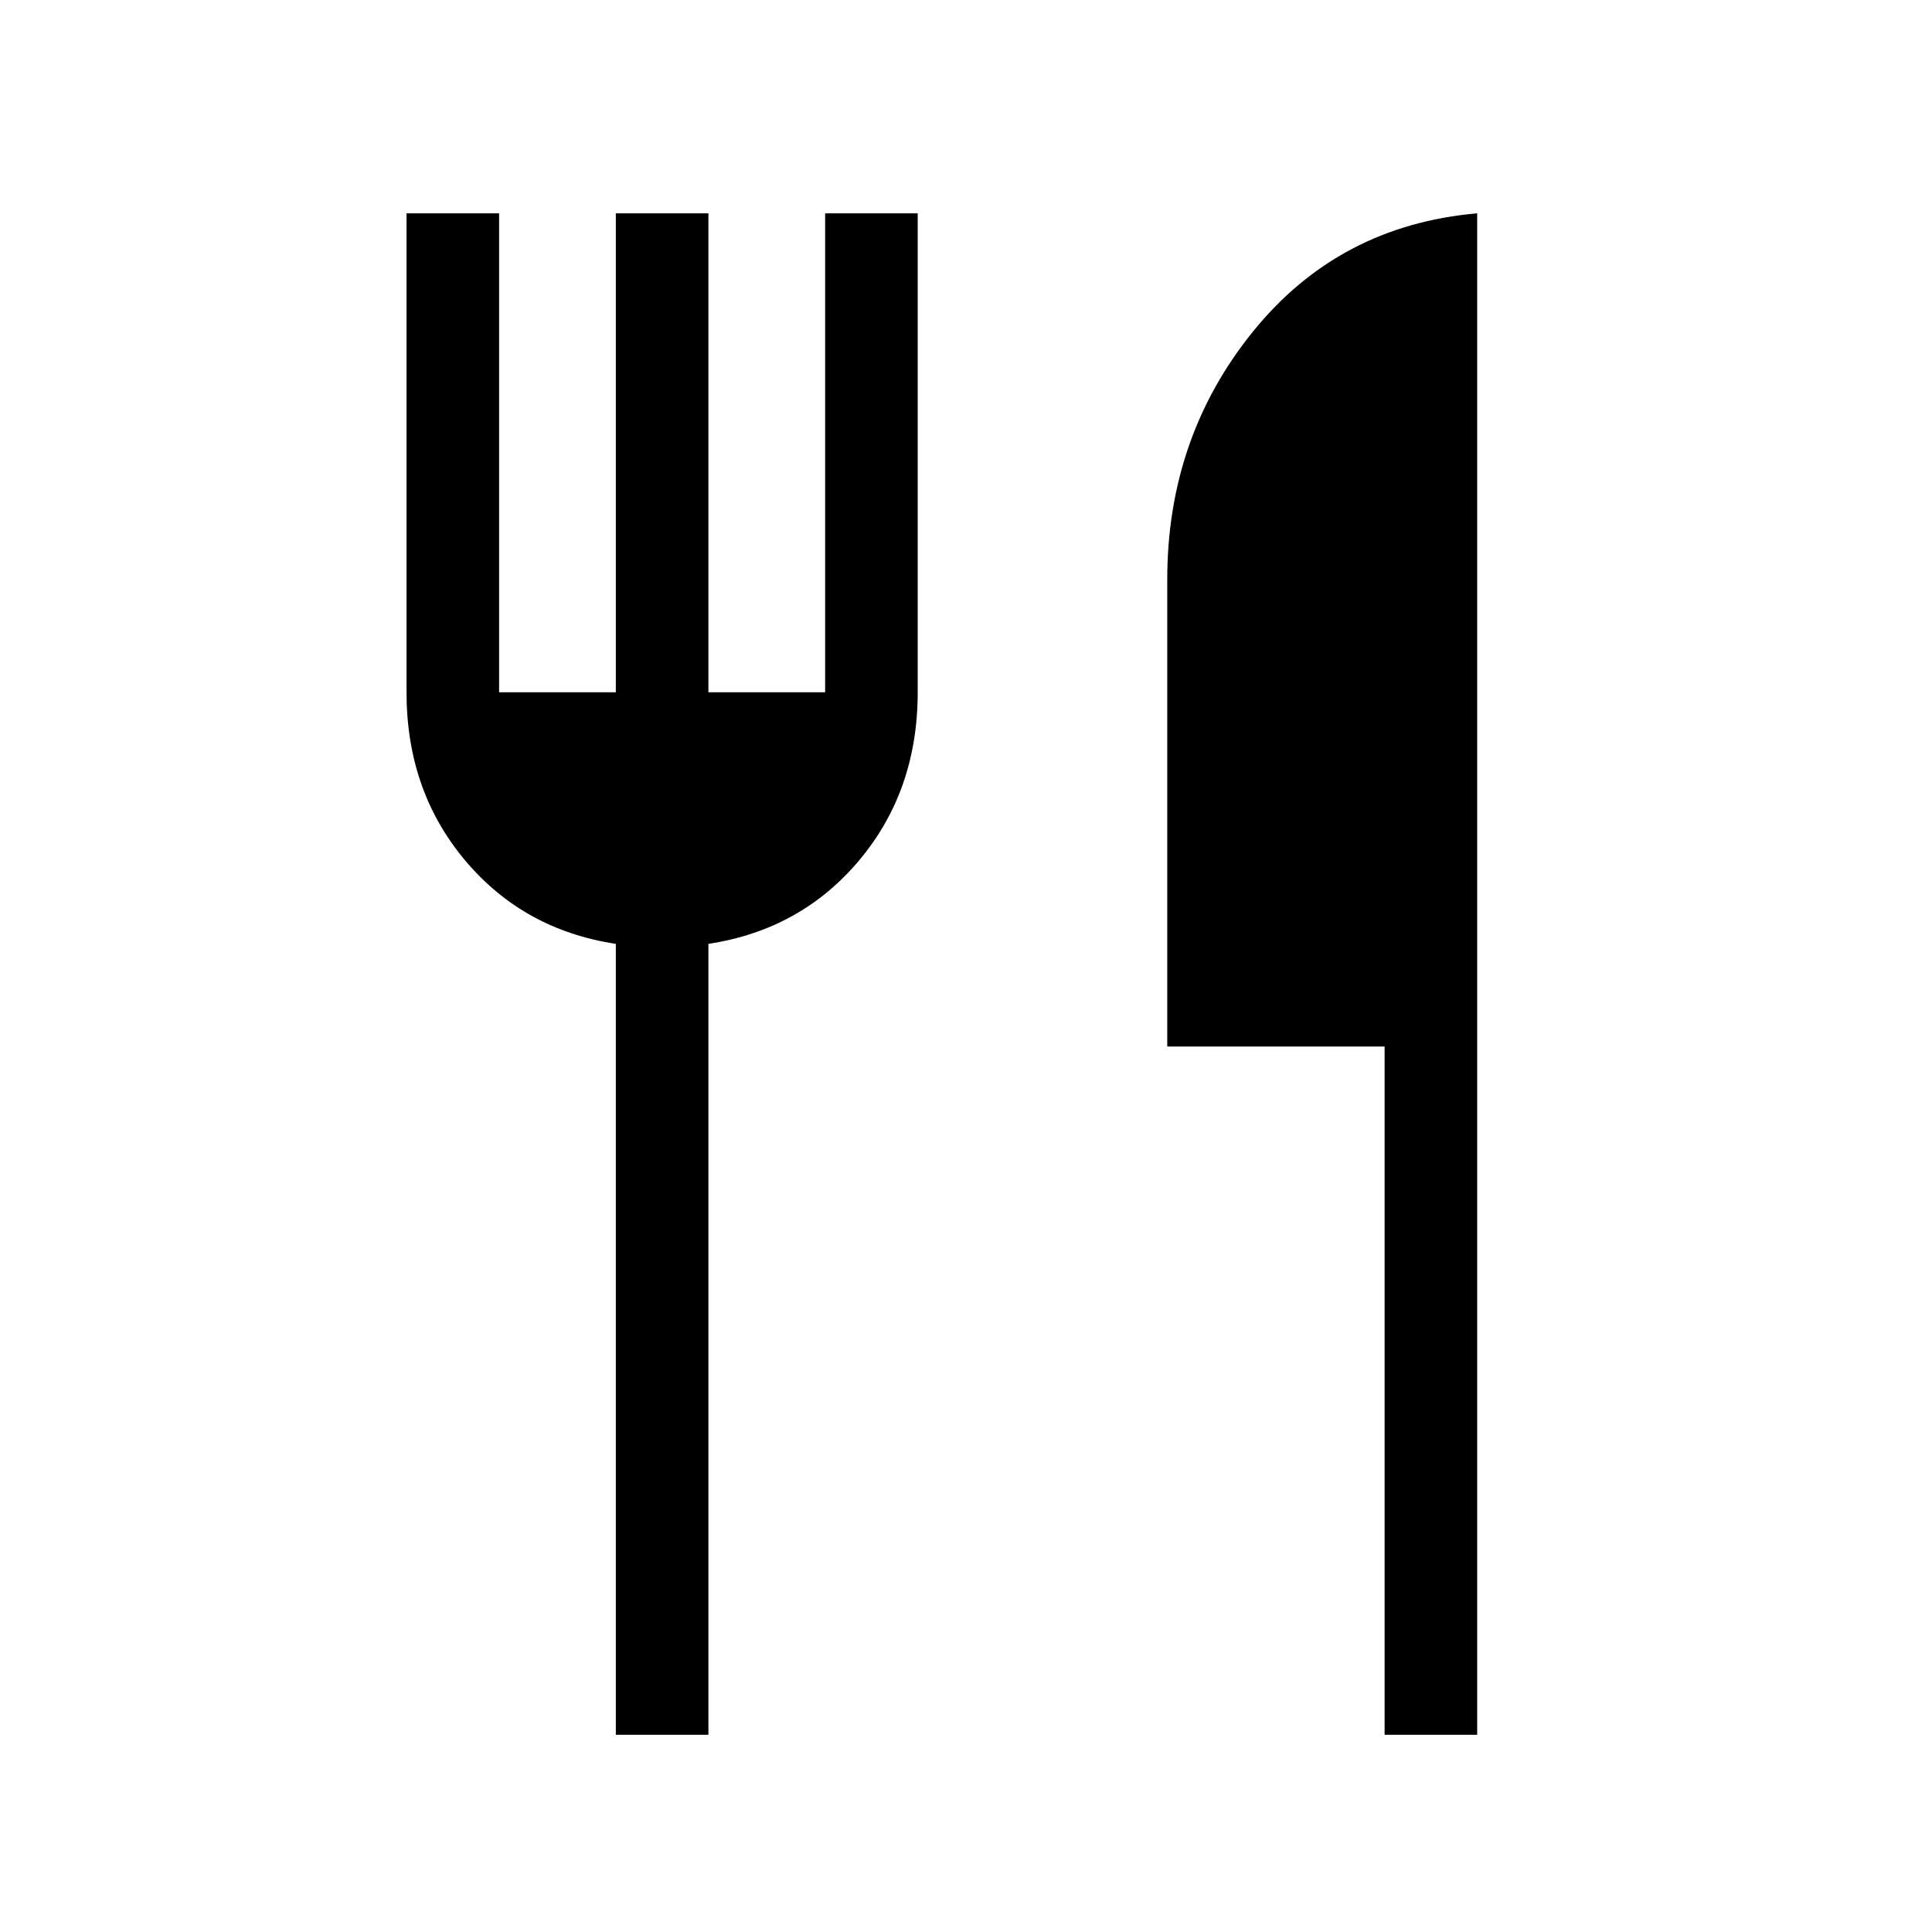 <svg xmlns="http://www.w3.org/2000/svg" height="20" viewBox="0 -960 960 960" width="20"><path d="M306-98v-393q-46-7-75-41.6T202-616v-238h46v238h58v-238h46v238h58v-238h46v238q0 48.8-29 83.4-29 34.6-75 41.6v393h-46Zm382 0v-342H580v-232q0-70.68 42.66-123.34T734-854v756h-46Z"/></svg>